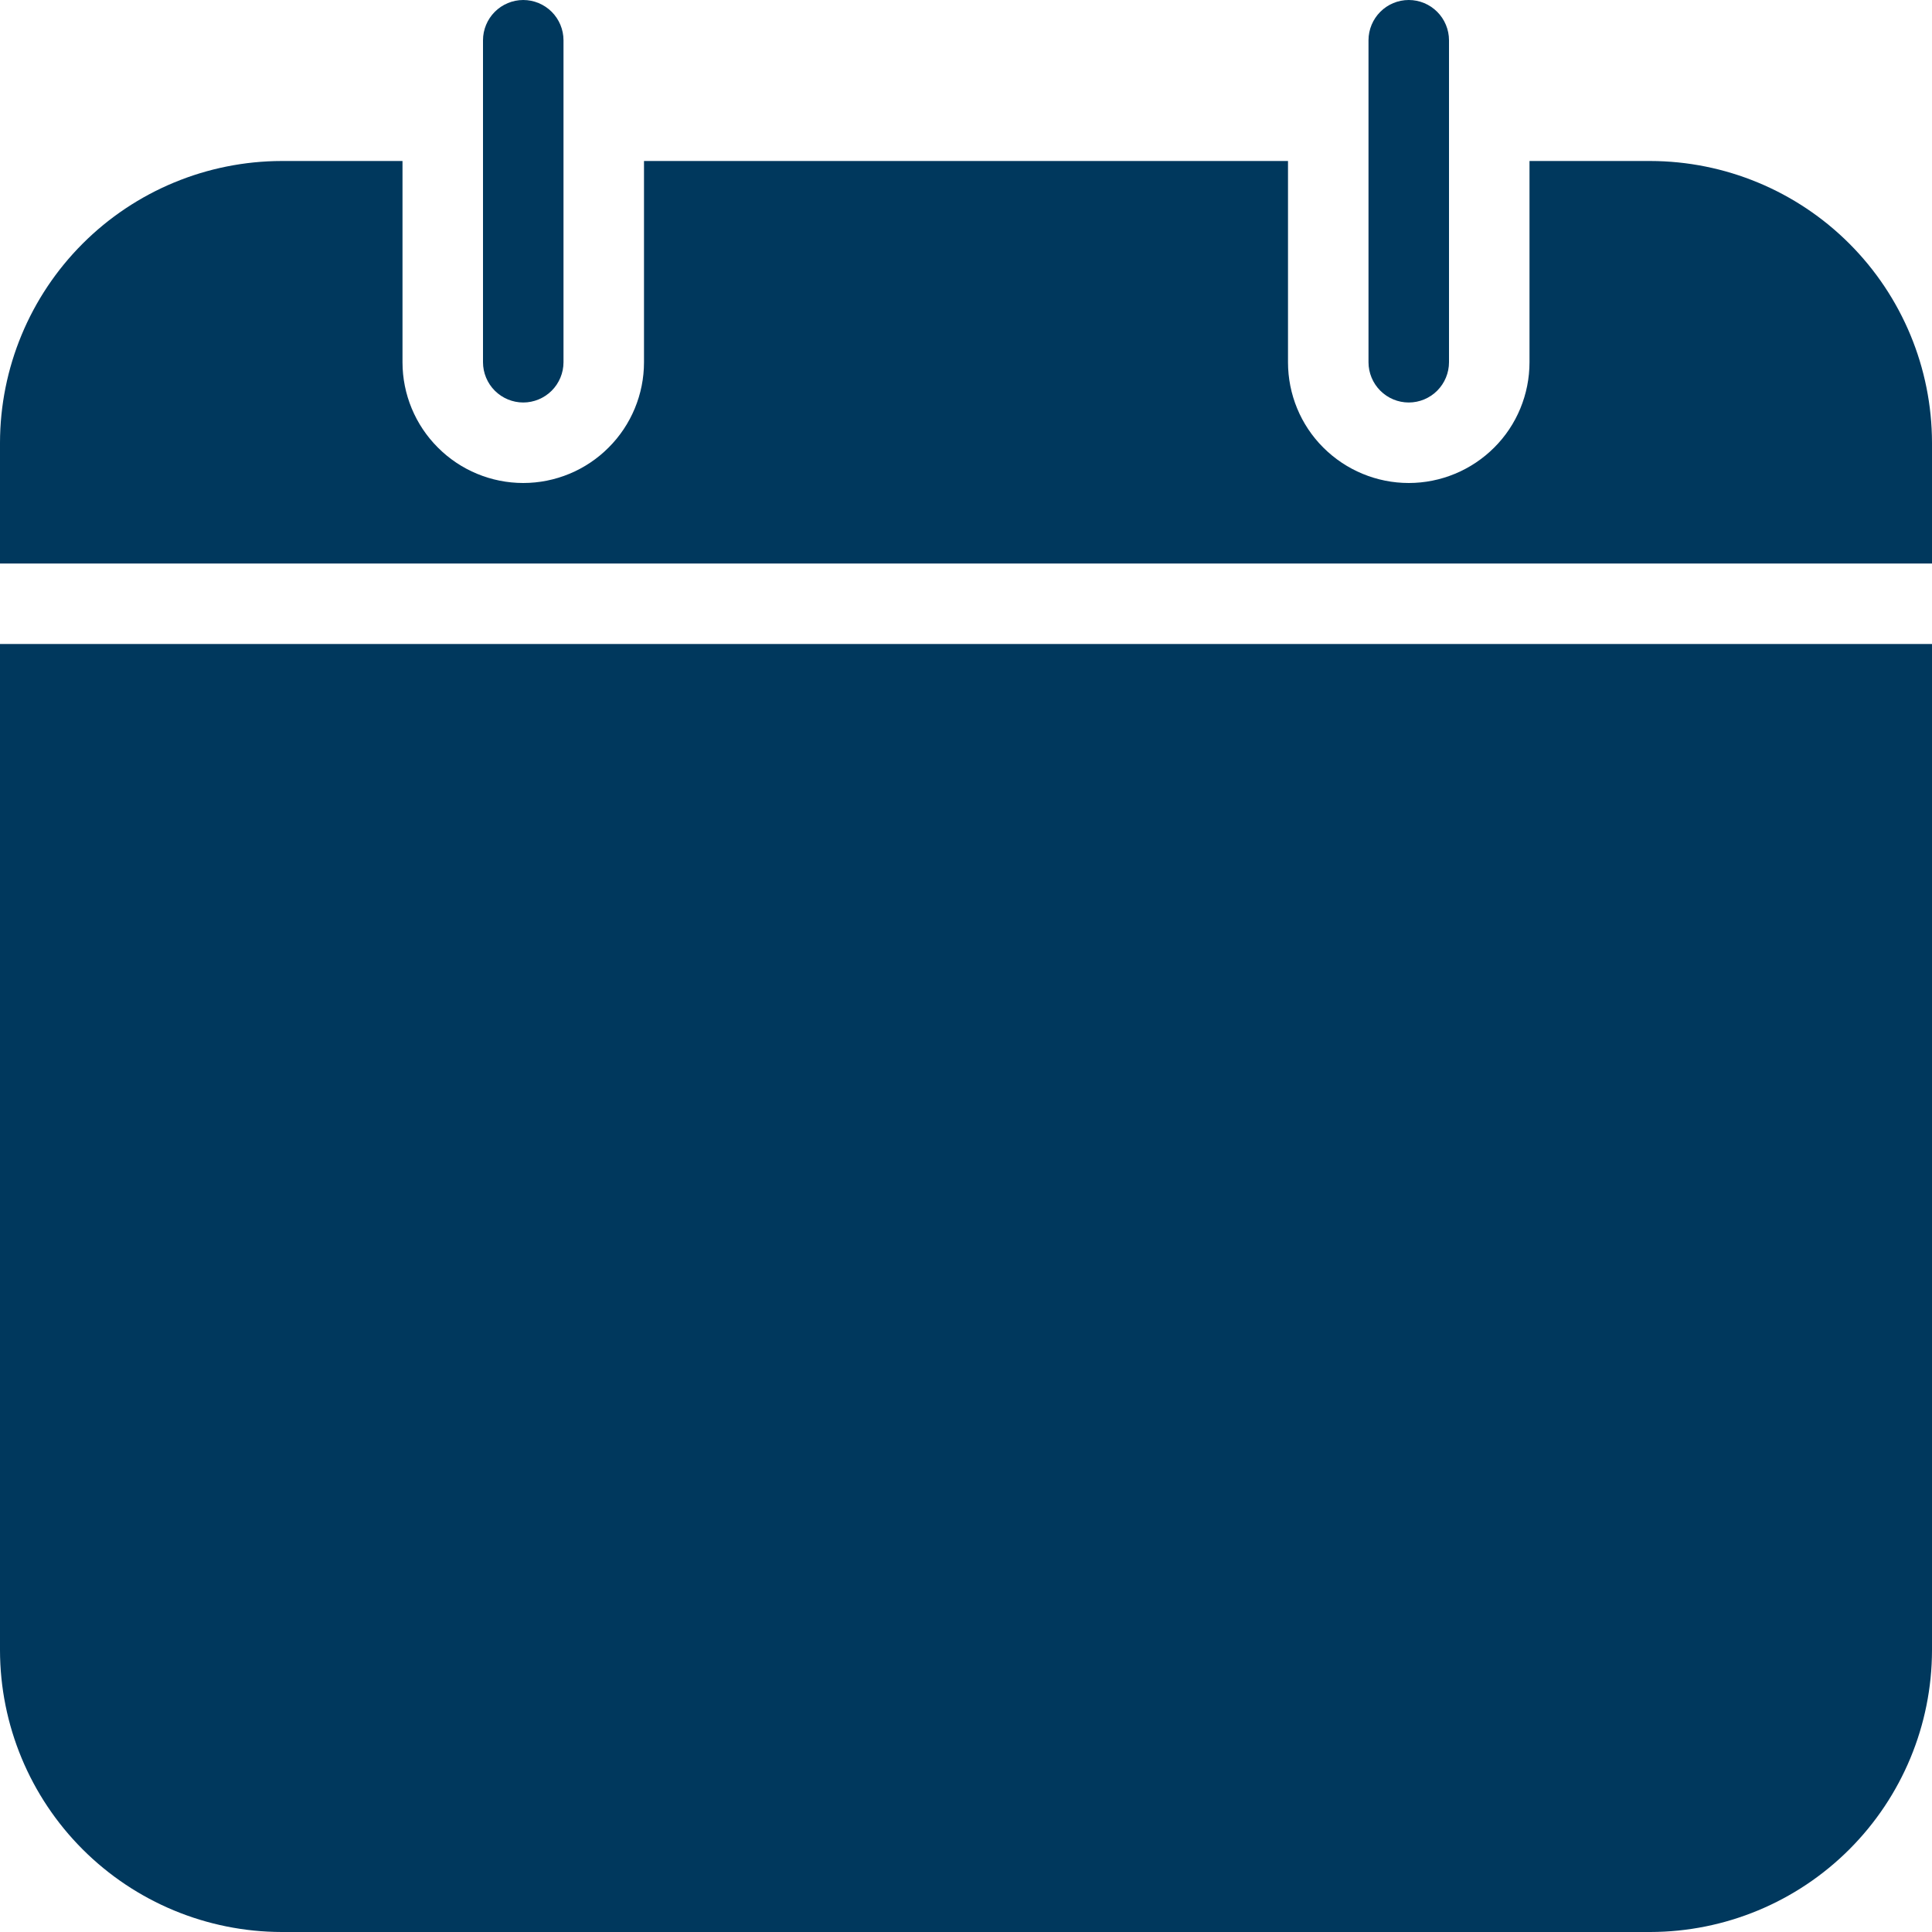 <svg width="18" height="18" viewBox="0 0 18 18" fill="none" xmlns="http://www.w3.org/2000/svg">
<path d="M4.875 0C4.776 0 4.68 0.04 4.61 0.11C4.54 0.18 4.5 0.276 4.5 0.375V3.375C4.5 3.474 4.54 3.57 4.61 3.64C4.68 3.71 4.776 3.75 4.875 3.75C4.974 3.75 5.07 3.71 5.14 3.64C5.21 3.57 5.25 3.474 5.25 3.375V0.375C5.25 0.276 5.21 0.18 5.14 0.11C5.07 0.04 4.974 0 4.875 0V0Z" fill="#00385D"/>
<path d="M13.125 0C13.025 0 12.93 0.04 12.86 0.11C12.79 0.18 12.75 0.276 12.75 0.375V3.375C12.75 3.474 12.79 3.57 12.86 3.64C12.93 3.71 13.025 3.75 13.125 3.75C13.225 3.75 13.32 3.71 13.39 3.64C13.46 3.57 13.5 3.474 13.5 3.375V0.375C13.5 0.276 13.46 0.18 13.39 0.11C13.32 0.04 13.225 0 13.125 0V0Z" fill="#00385D"/>
<path d="M15.375 1.5H14.25V3.375C14.25 3.673 14.132 3.96 13.921 4.17C13.71 4.381 13.423 4.5 13.125 4.5C12.827 4.5 12.54 4.381 12.329 4.17C12.118 3.96 12 3.673 12 3.375V1.5H6V3.375C6 3.673 5.881 3.96 5.67 4.17C5.46 4.381 5.173 4.5 4.875 4.5C4.577 4.5 4.29 4.381 4.08 4.17C3.869 3.96 3.75 3.673 3.75 3.375V1.5H2.625C1.929 1.501 1.262 1.778 0.77 2.27C0.278 2.762 0.001 3.429 0 4.125L0 5.25H18V4.125C17.999 3.429 17.722 2.762 17.23 2.27C16.738 1.778 16.071 1.501 15.375 1.5Z" fill="#00385D"/>
<path d="M0 6V15.375C0.001 16.071 0.278 16.738 0.77 17.23C1.262 17.722 1.929 17.999 2.625 18H15.375C16.071 17.999 16.738 17.722 17.23 17.23C17.722 16.738 17.999 16.071 18 15.375V6H0Z" fill="#00385D"/>
</svg>
